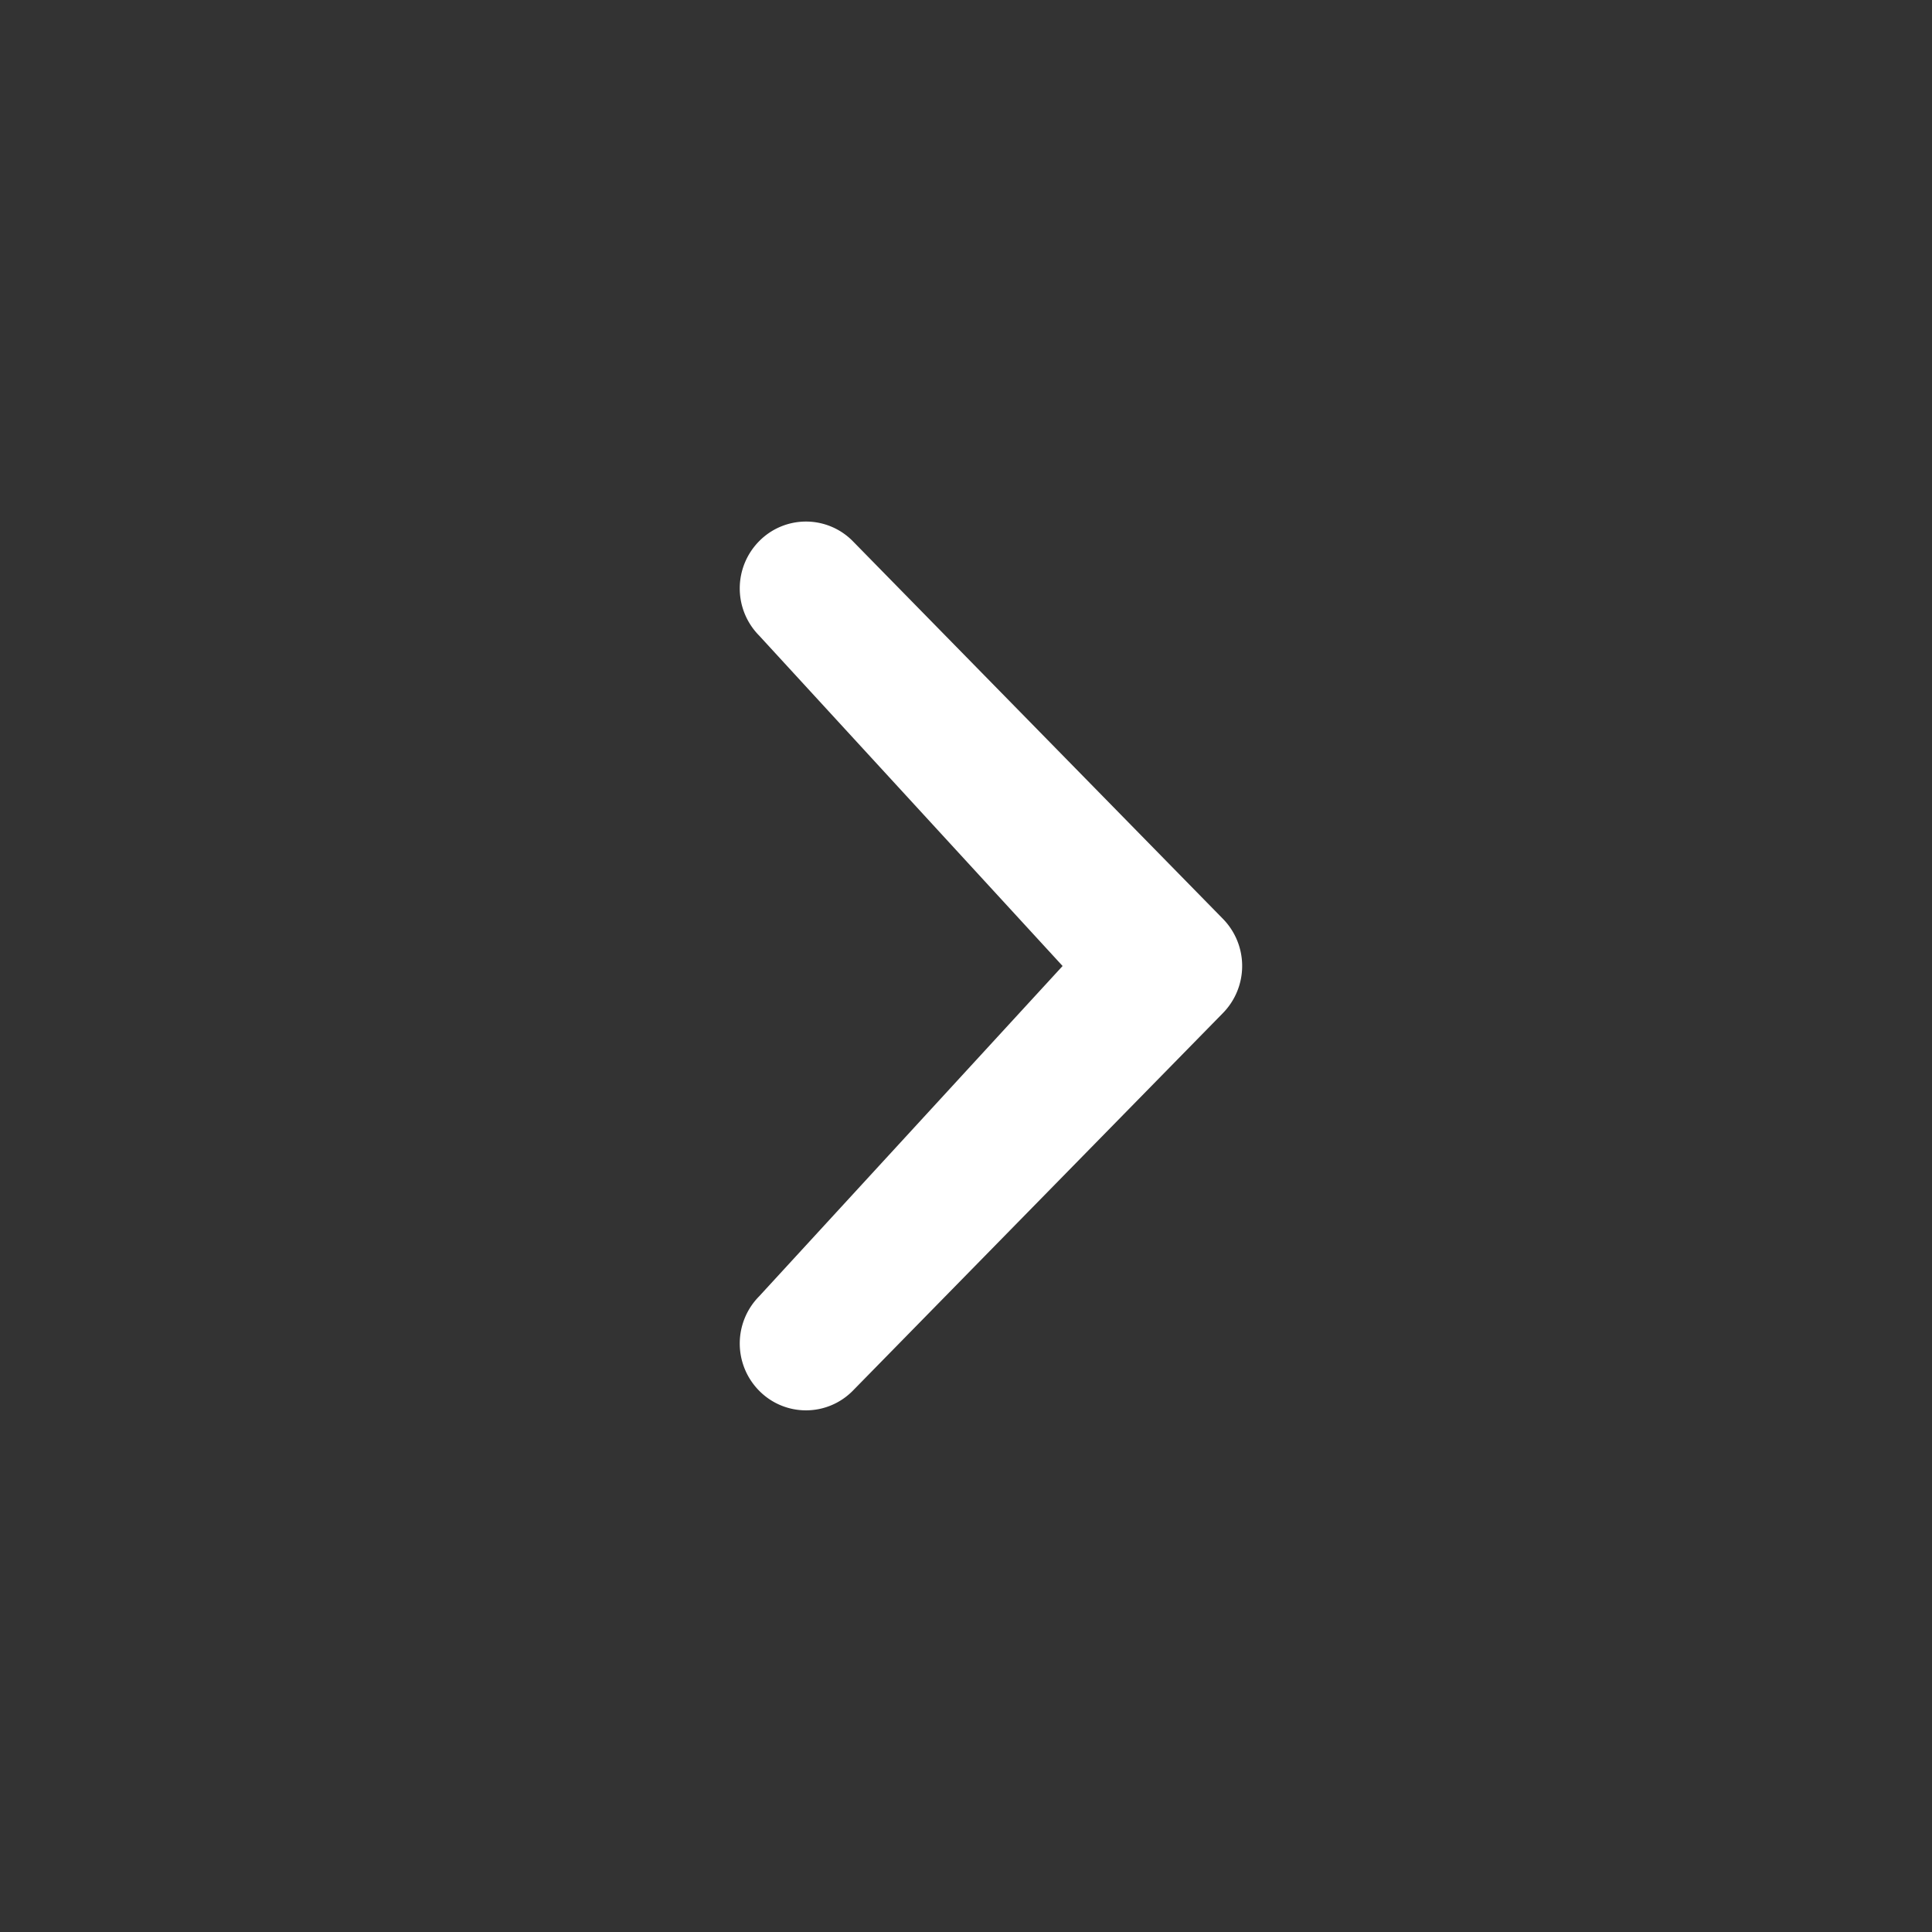 <svg xmlns="http://www.w3.org/2000/svg" viewBox="0 0 20 20" xml:space="preserve">
  <rect x="0" y="0" width="20" height="20" fill="#333333" stroke="none"/>
  <path fill="#FFF" d="M11 10 7.859 6.58a.695.695 0 0 1 0-.978.68.68 0 0 1 .969 0l3.83 3.908a.697.697 0 0 1 0 .979l-3.83 3.908a.68.68 0 0 1-.969 0 .695.695 0 0 1 0-.978L11 10z"/>
</svg>
